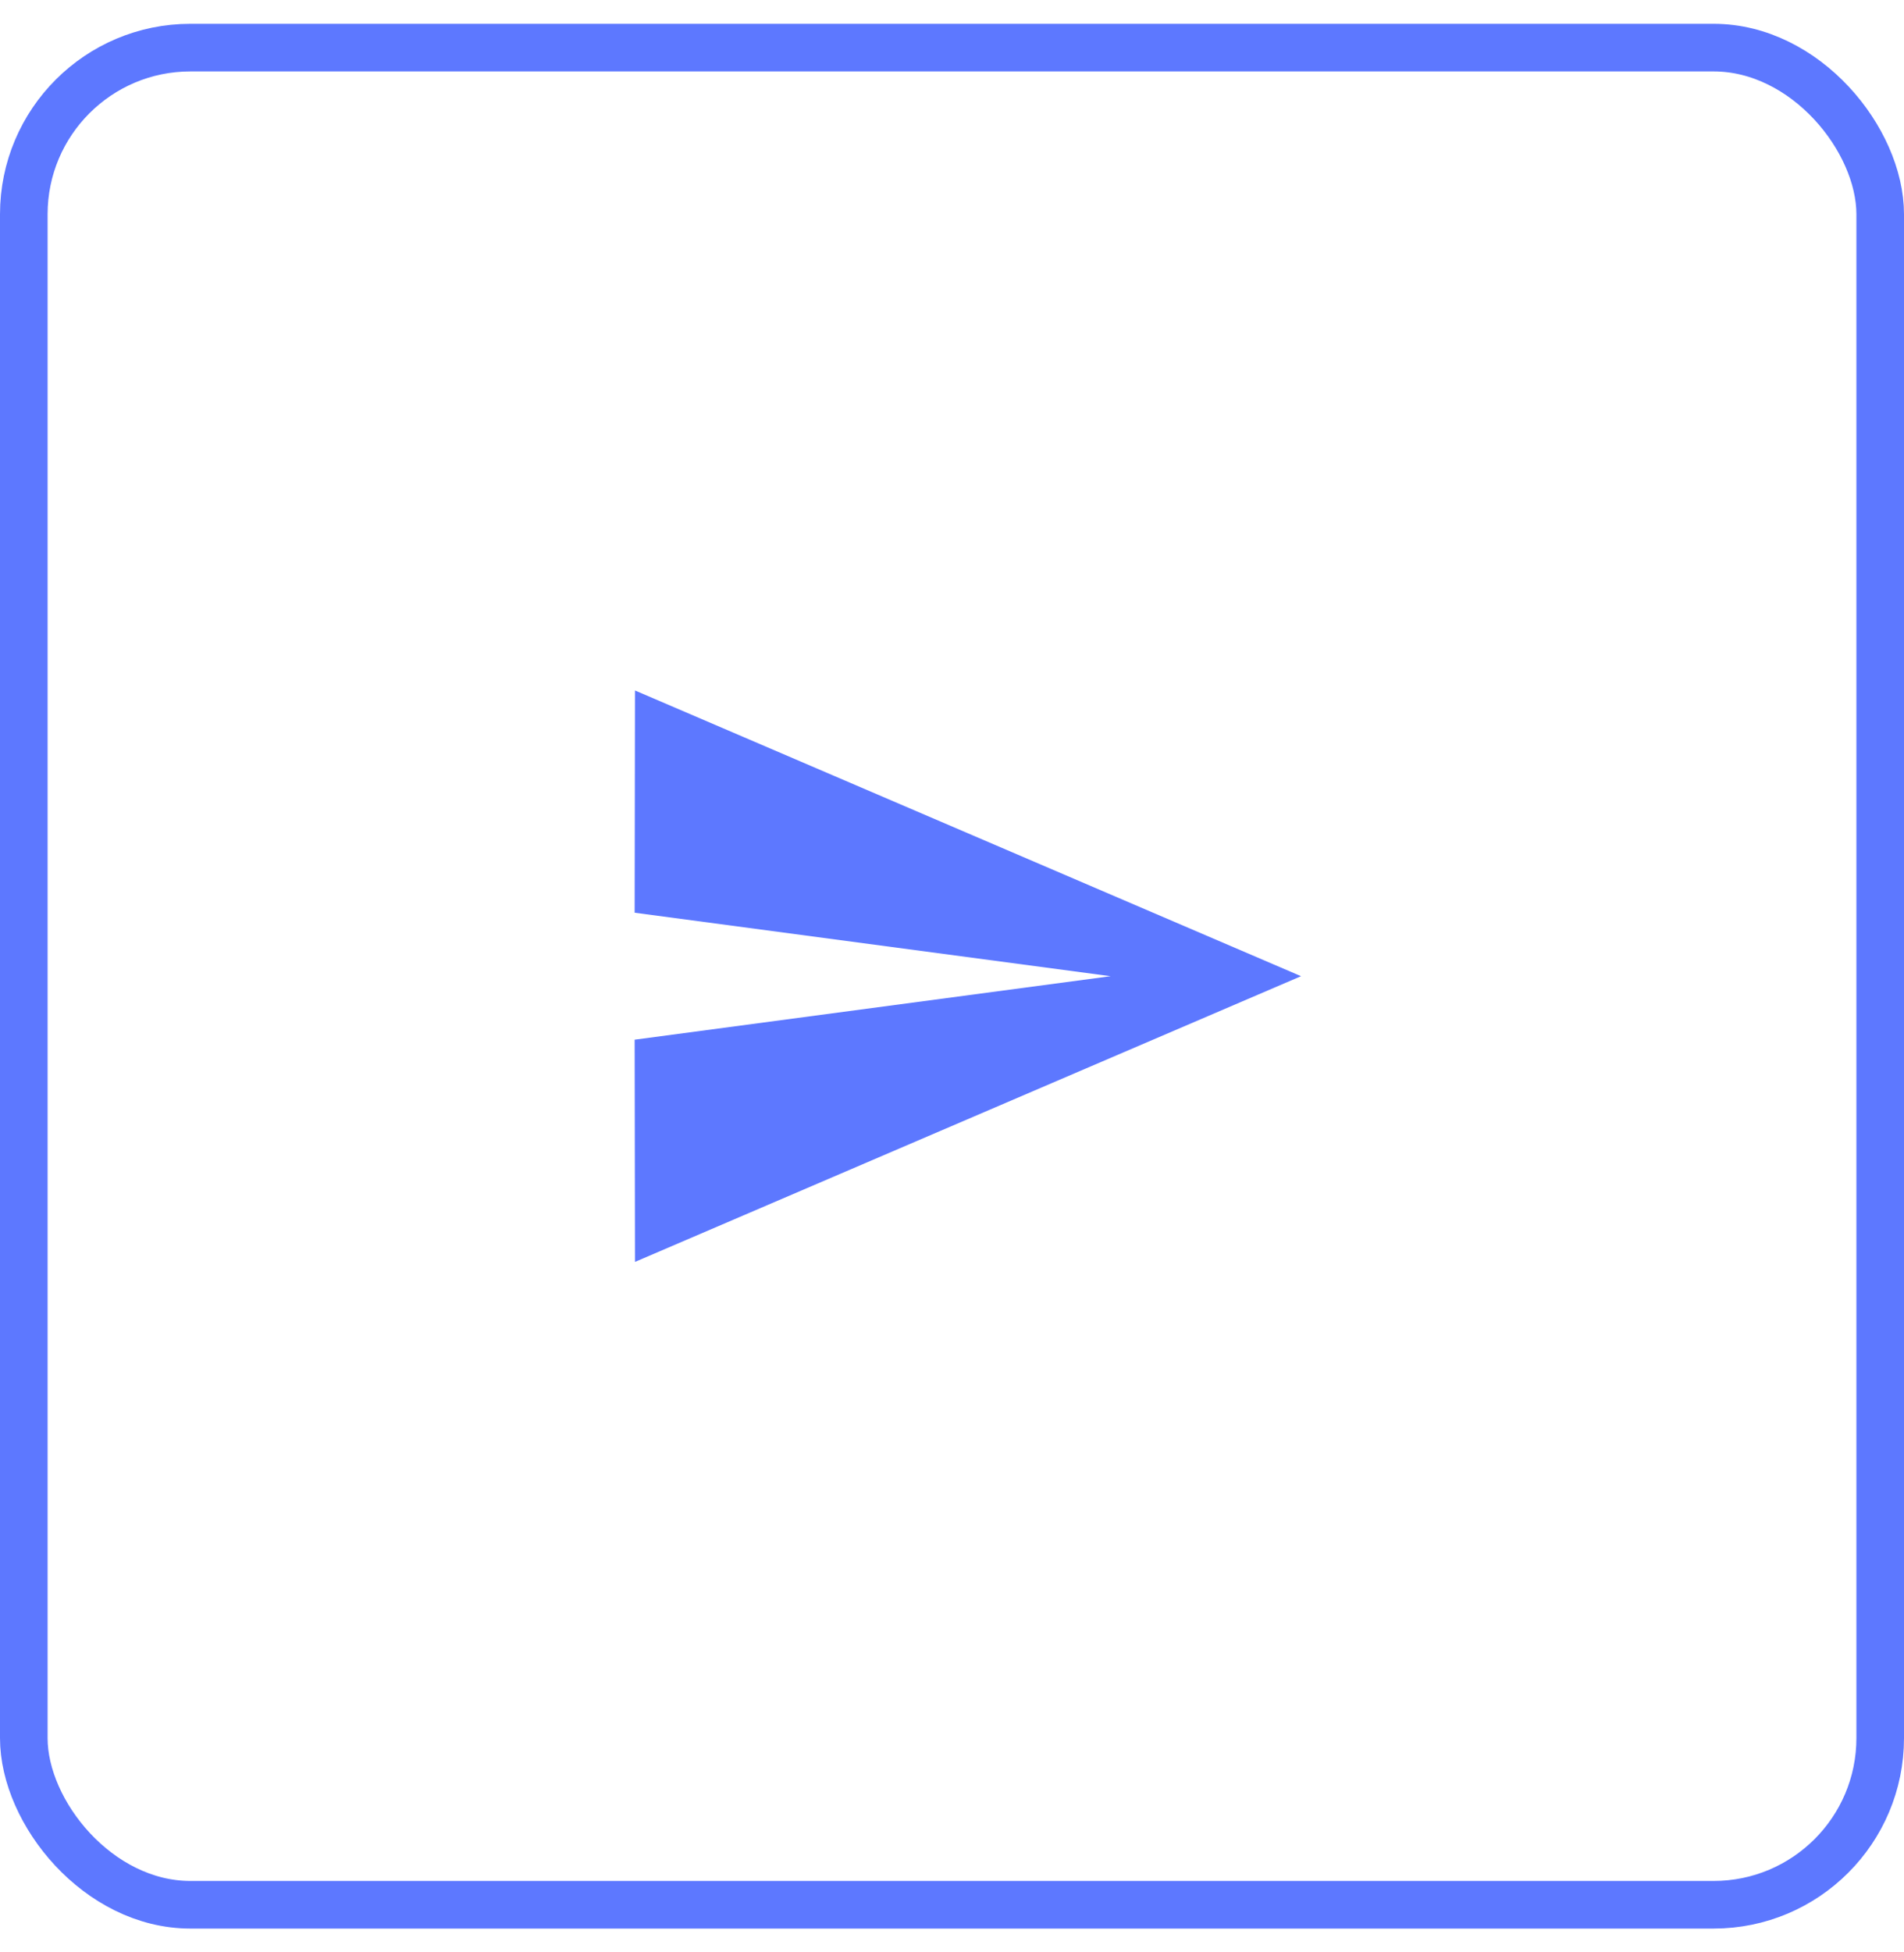 <svg width="40" height="41" viewBox="0 0 40 41" fill="none" xmlns="http://www.w3.org/2000/svg">
<path d="M13.34 26.5L27.333 20.5L13.34 14.5L13.333 19.167L23.333 20.5L13.333 21.833L13.34 26.5Z" fill="#5D78FF"/>
<rect x="0.5" y="1" width="39" height="39" rx="3.5" stroke="#5D78FF"/>
</svg>
